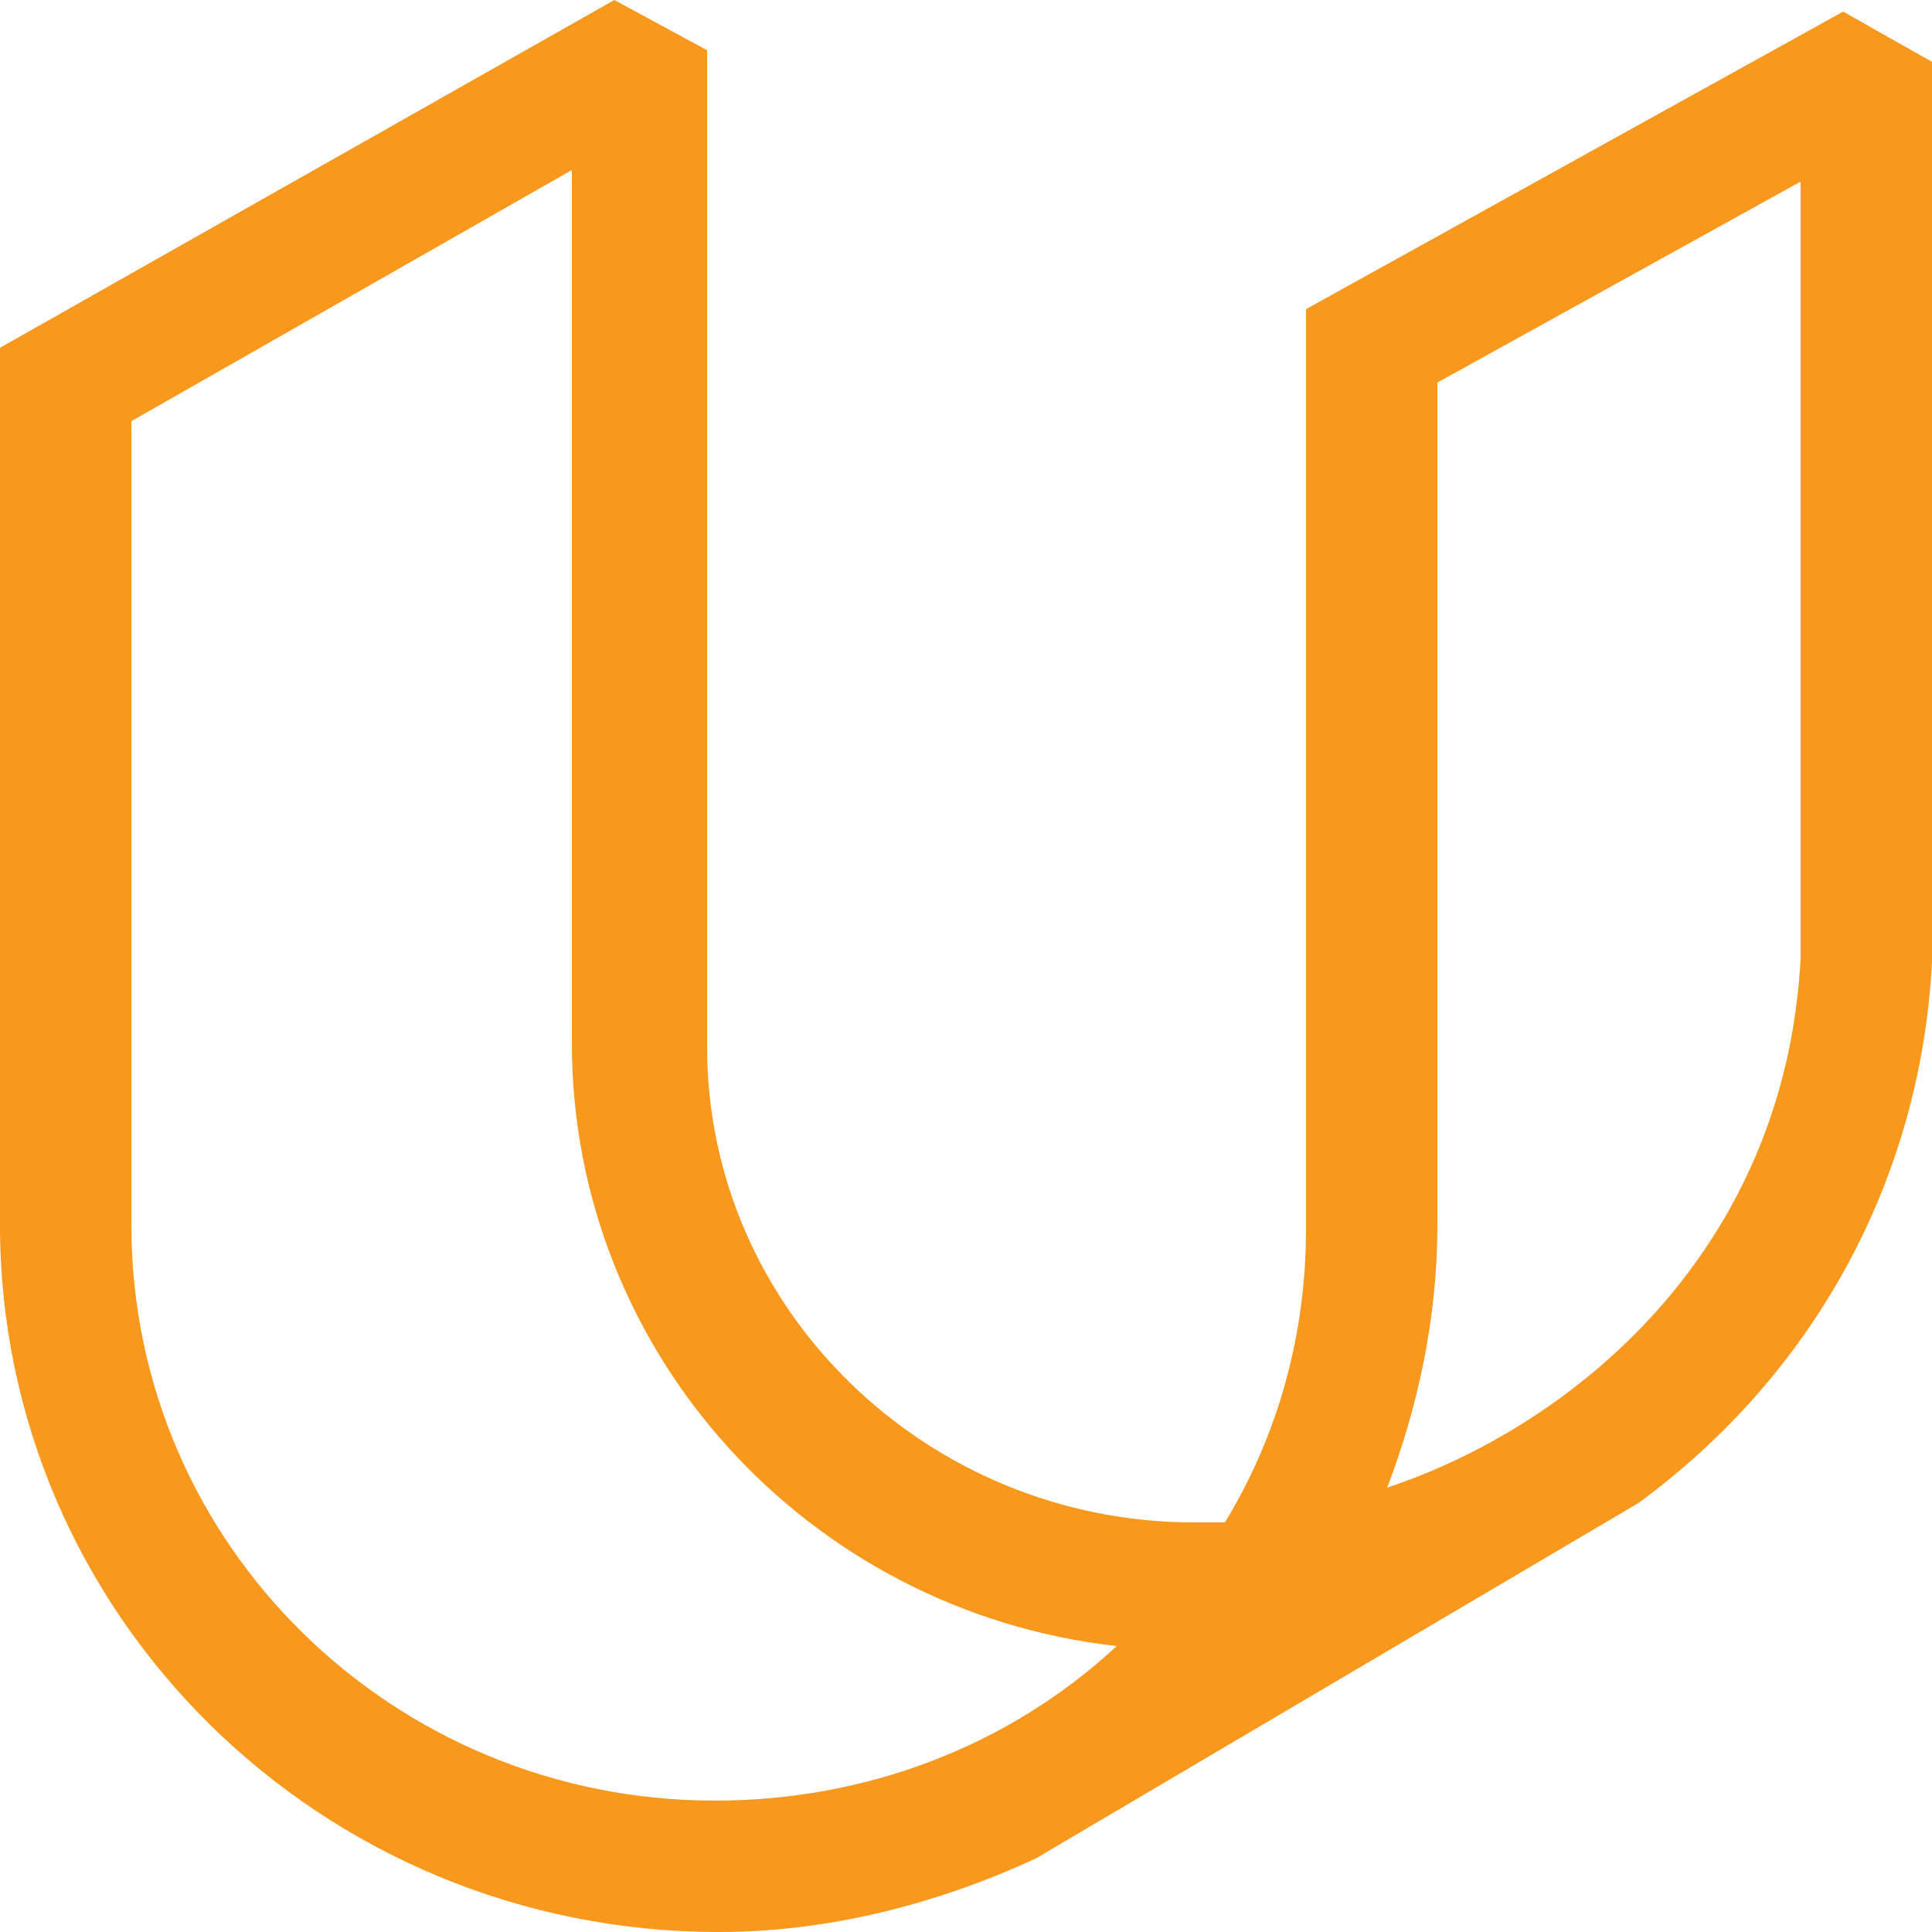 <?xml version="1.0" encoding="utf-8"?>
<!-- Generator: Adobe Illustrator 19.1.0, SVG Export Plug-In . SVG Version: 6.00 Build 0)  -->
<svg version="1.1" id="Layer_1" xmlns="http://www.w3.org/2000/svg" xmlns:xlink="http://www.w3.org/1999/xlink" x="0px" y="0px"
	 viewBox="0 0 50 50" enable-background="new 0 0 50 50" xml:space="preserve">
<path fill="#f8981c" d="M26.8,48.1l15.6-9.2c4.5-3.3,7.3-8.3,7.6-14V1.6l-2.3-1.3L33.8,8l0,23.8c0,2.7-0.7,5.3-2.1,7.6
	c-0.3,0-0.5,0-0.8,0c-6.9,0-12.6-5.5-12.6-12.3V1.3L15.9,0L0,9v22.7C0,41.8,8.3,50,18.6,50C21.4,50,24.2,49.3,26.8,48.1z M37.2,31.7
	V9.9l9.4-5.2l0,20.1c-0.4,7.6-5.9,12.1-10.7,13.7C36.7,36.4,37.2,34.1,37.2,31.7z M3.4,31.7V10.9l11.4-6.5V27
	c0,8,6.1,14.7,14.1,15.6c-2.8,2.6-6.5,4-10.4,4C10.2,46.6,3.4,40,3.4,31.7z"/>
</svg>
